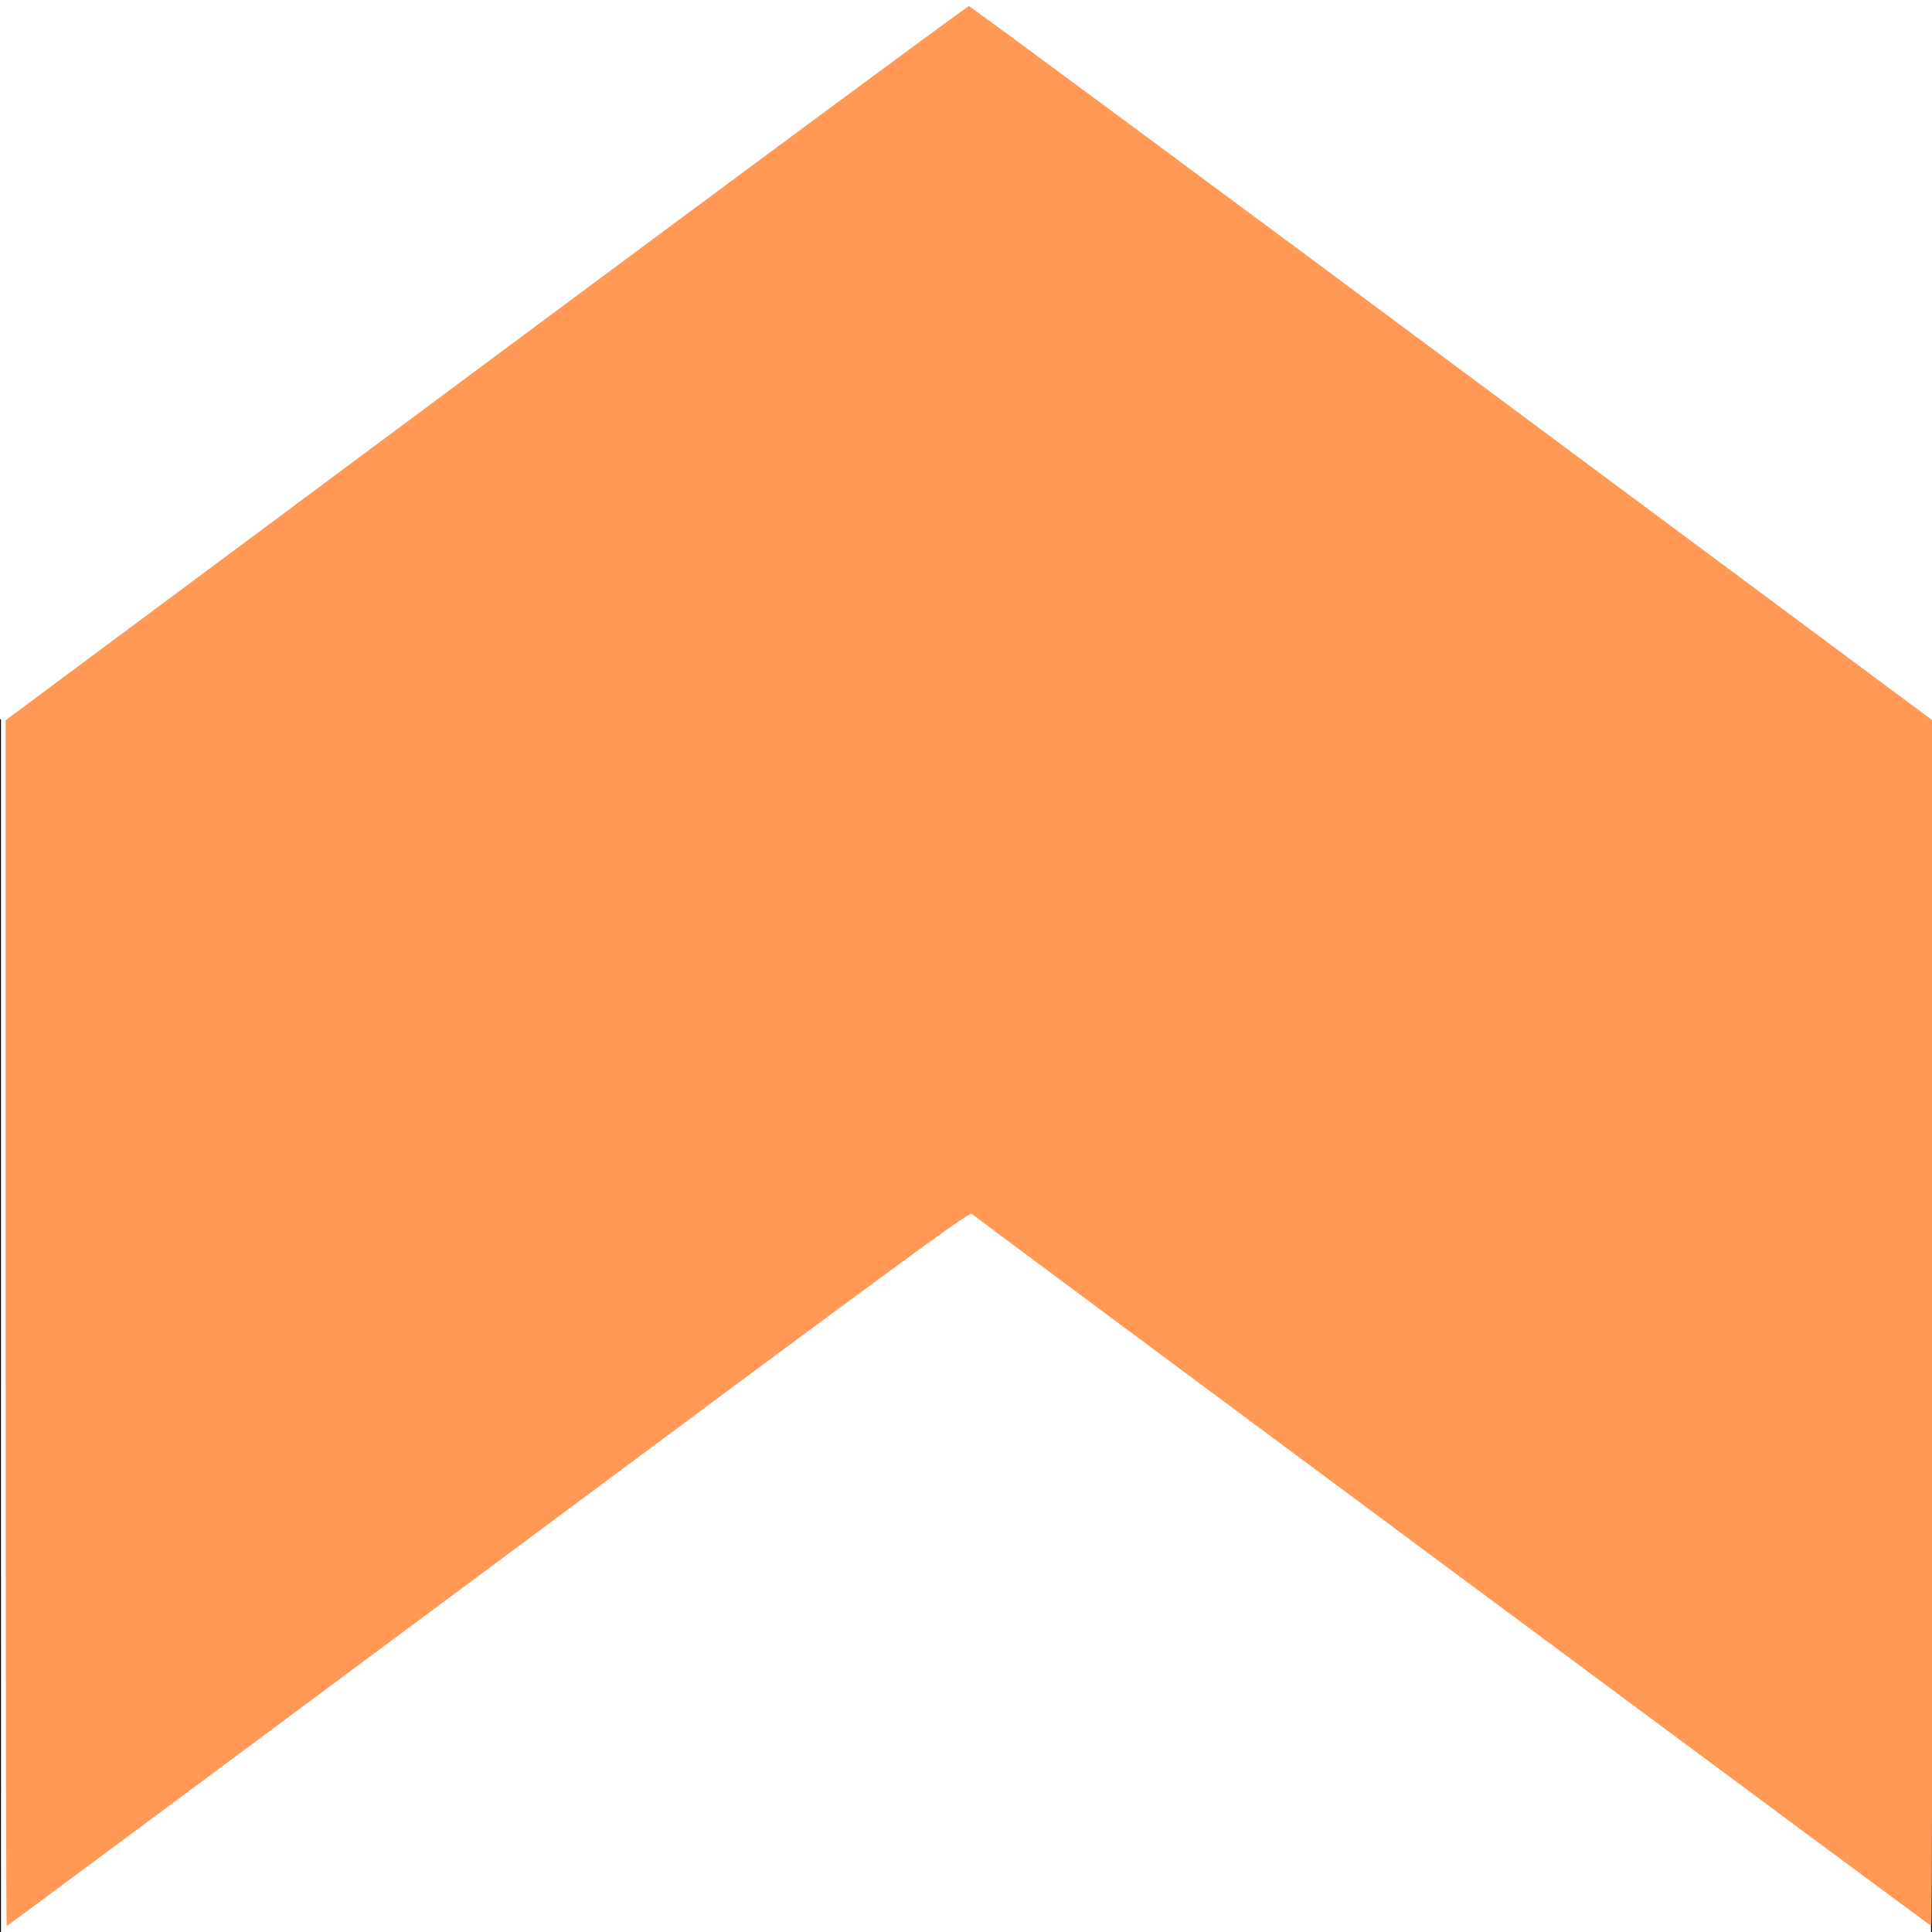 <?xml version="1.0" encoding="UTF-8" standalone="no"?>
<svg
   xmlns:dc="http://purl.org/dc/elements/1.1/"
   xmlns:cc="http://creativecommons.org/ns#"
   xmlns:rdf="http://www.w3.org/1999/02/22-rdf-syntax-ns#"
   xmlns:svg="http://www.w3.org/2000/svg"
   xmlns="http://www.w3.org/2000/svg"
   xmlns:sodipodi="http://sodipodi.sourceforge.net/DTD/sodipodi-0.dtd"
   xmlns:inkscape="http://www.inkscape.org/namespaces/inkscape"
   width="1024"
   height="1024"
   viewBox="0 0 270.933 270.933"
   version="1.1"
   id="svg8"
   inkscape:version="1.0.1 (3bc2e813f5, 2020-09-07)"
   sodipodi:docname="SplineArrow.svg">
  <defs
     id="defs2" />
  <sodipodi:namedview
     id="base"
     pagecolor="#ffffff"
     bordercolor="#666666"
     borderopacity="1.0"
     inkscape:pageopacity="0.0"
     inkscape:pageshadow="2"
     inkscape:zoom="0.7"
     inkscape:cx="1070.4428"
     inkscape:cy="84.938108"
     inkscape:document-units="mm"
     inkscape:current-layer="layer1"
     inkscape:document-rotation="0"
     showgrid="false"
     units="px"
     inkscape:snap-bbox="true"
     inkscape:snap-bbox-midpoints="true"
     inkscape:snap-bbox-edge-midpoints="true"
     inkscape:snap-page="true"
     inkscape:bbox-nodes="true"
     inkscape:bbox-paths="true"
     inkscape:snap-global="true"
     inkscape:window-width="3840"
     inkscape:window-height="2066"
     inkscape:window-x="2869"
     inkscape:window-y="-11"
     inkscape:window-maximized="1" />
  <g
     inkscape:label="Layer 1"
     inkscape:groupmode="layer"
     id="layer1">
    <path
       style="fill:#00ff00;stroke:#000000;stroke-width:0.296px;stroke-linecap:butt;stroke-linejoin:miter;stroke-opacity:1"
       d="M 271.004,270.933 V 101.02"
       id="path884-0" />
    <path
       style="fill:#00ff00;stroke:#000000;stroke-width:0.265px;stroke-linecap:butt;stroke-linejoin:miter;stroke-opacity:1"
       d="M 0,100.864 V 270.933"
       id="path996" />
    <path
       style="fill:#00ff00;stroke:#000000;stroke-width:0.265px;stroke-linecap:butt;stroke-linejoin:miter;stroke-opacity:1"
       d="m 271.004,101.02 -0.071,169.914"
       id="path998" />
    <path
       style="fill:#ff9955;fill-opacity:1;stroke:none;stroke-width:1.01;stroke-linecap:round;stroke-linejoin:round"
       d="m 0.795,185.548 v -84.551 l 67.365,-50.086 c 37.051,-27.547 67.523,-50.072 67.717,-50.055 0.194,0.017 30.676,22.561 67.74,50.097 l 67.388,50.066 v 84.54 c 0,46.497 -0.07,84.54 -0.156,84.54 -0.142,0 -133.583,-99.031 -134.57,-99.869 -0.369,-0.313 -9.042,6.05 -67.813,49.755 -37.064,27.563 -67.453,50.114 -67.53,50.114 -0.077,0 -0.141,-38.048 -0.141,-84.551 z"
       id="path1000" />
  </g>
</svg>
